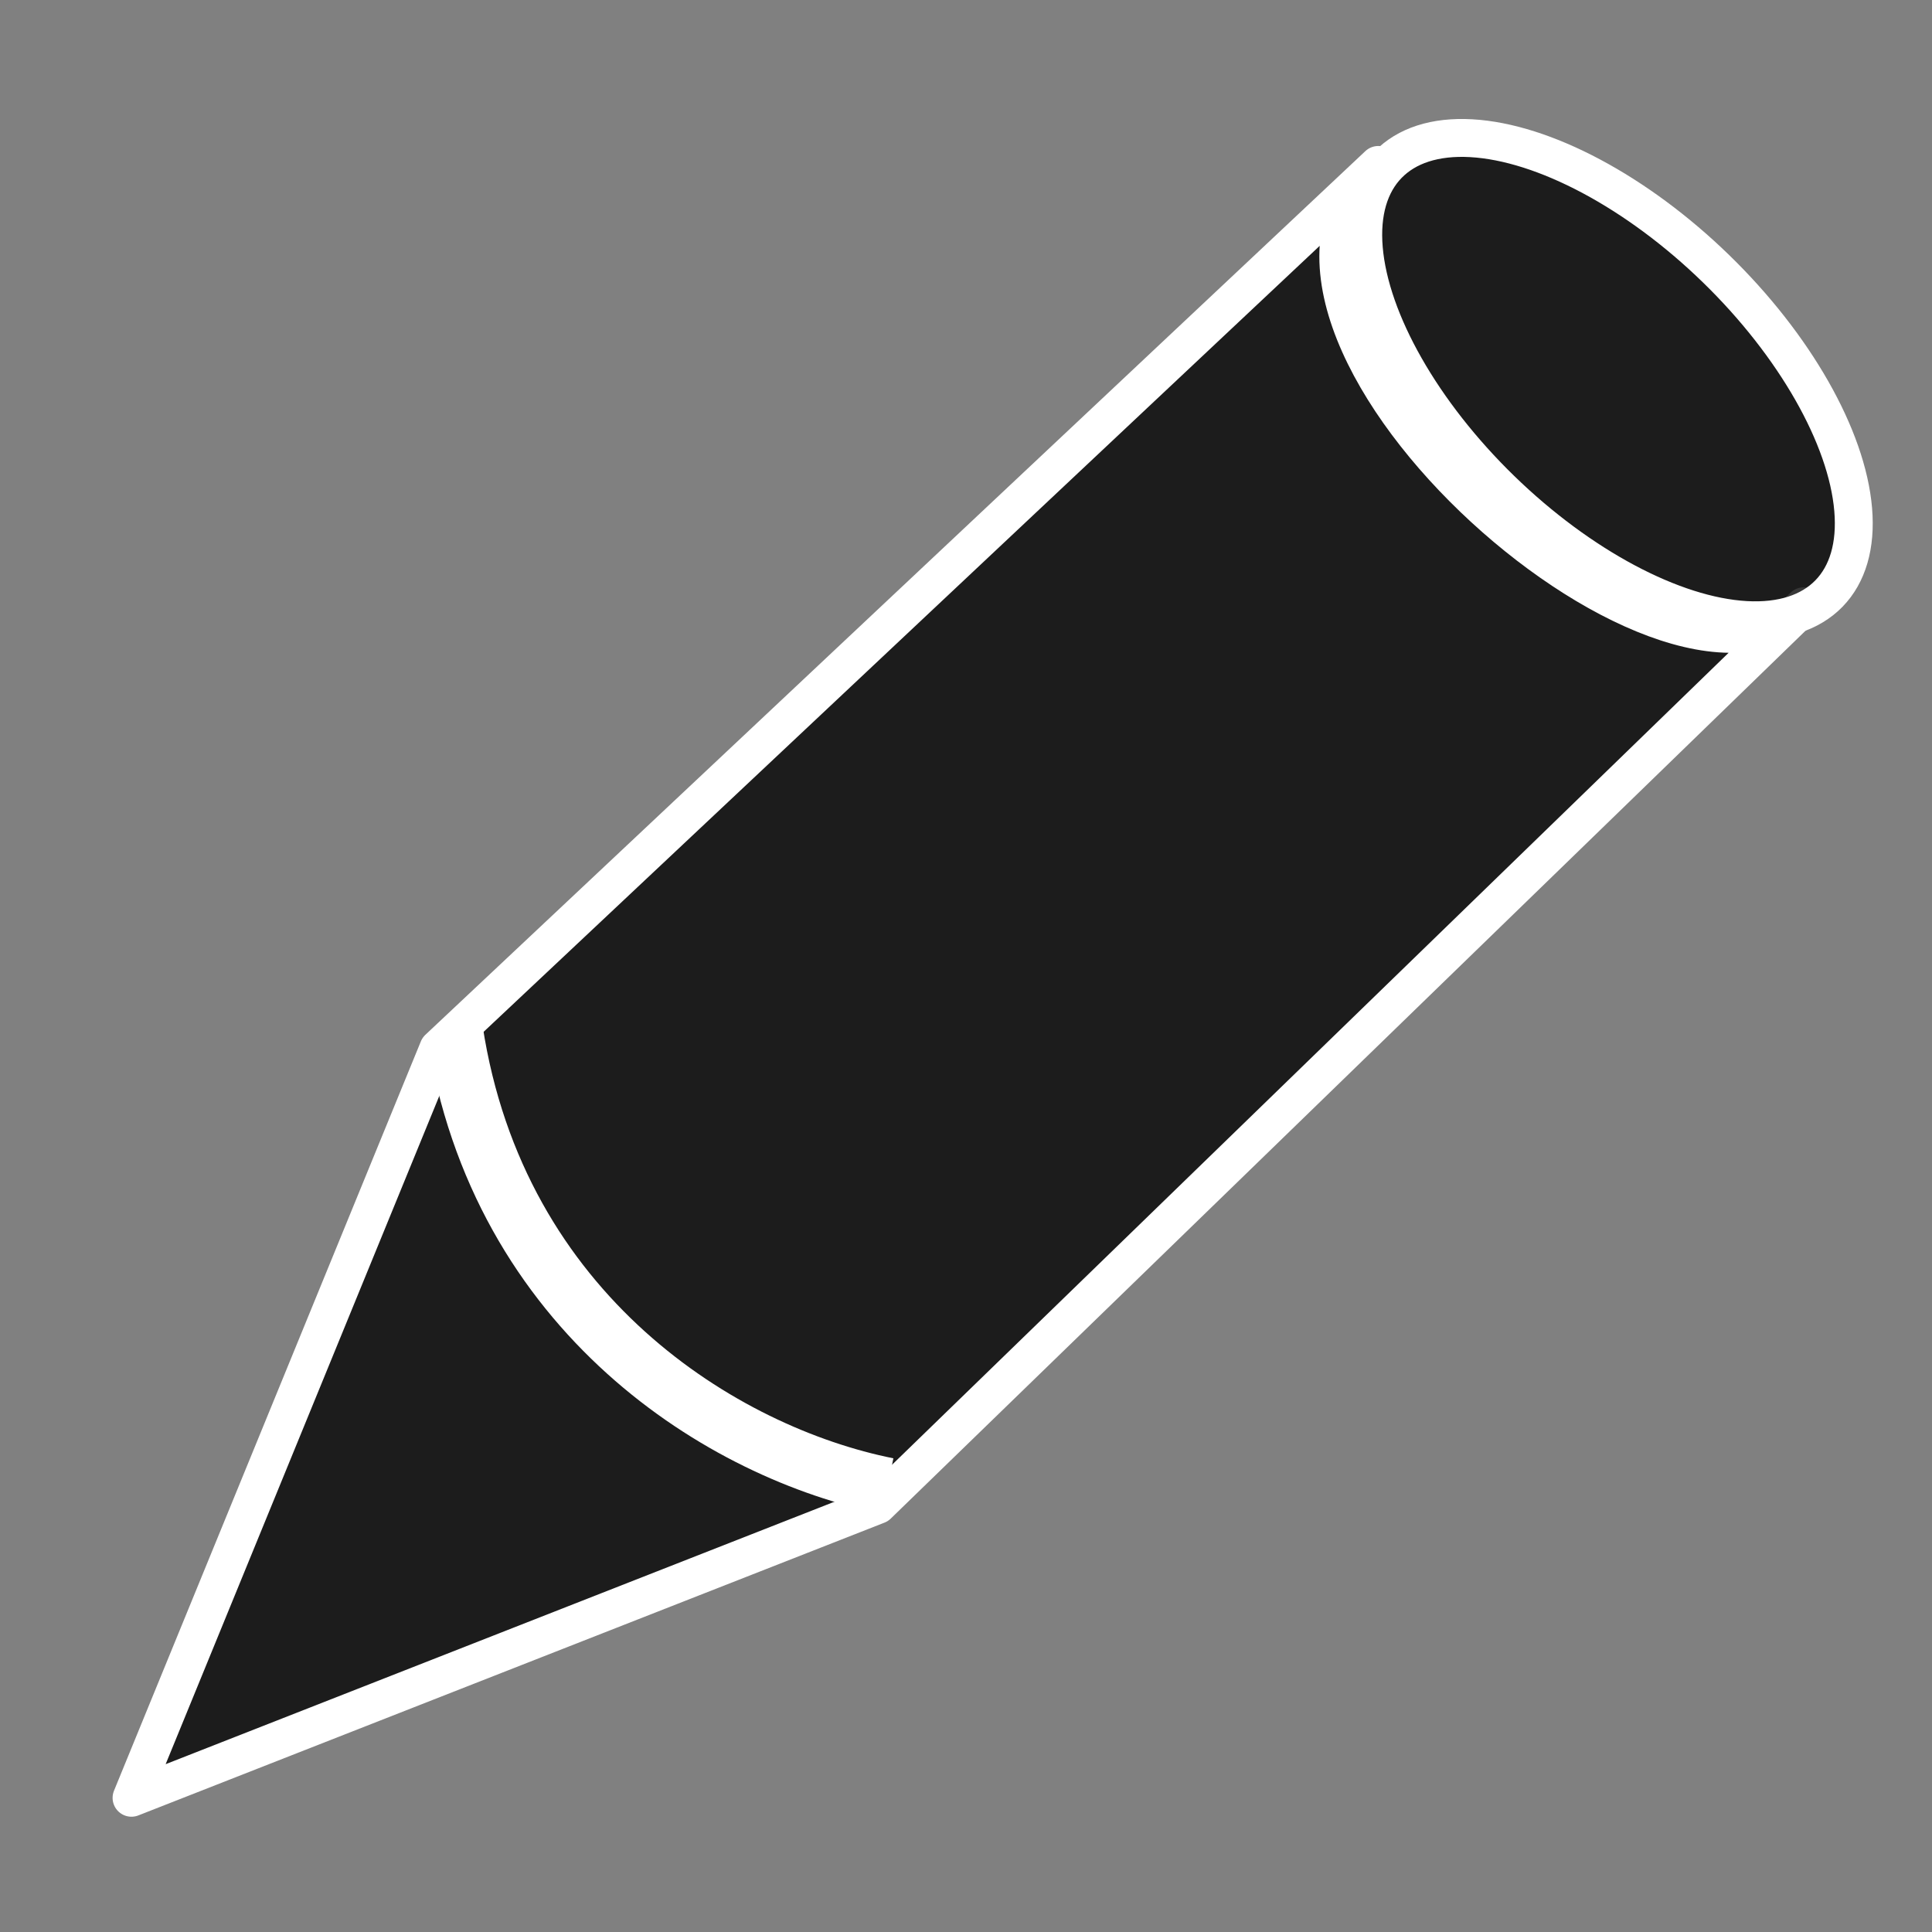 <svg height="512" width="512" xmlns="http://www.w3.org/2000/svg">
  <rect width="100%" height="100%" fill="#808080" stroke="none"/>
  <g stroke="#fff" stroke-linejoin="round">
    <path d="m34.84 476.45 197.73-77.59 245.43-238.21c-35.83 36.75-160.09-74.08-112.74-116.96l-249.1 234.18z" fill-opacity=".78" stroke-width="10"/>
    <ellipse cx="224.17" cy="374.1" fill-opacity=".78" rx="40.67" ry="81.16" stroke-linecap="round" stroke-width="10" transform="matrix(.7 -.72 .72 .7 0 0)"/>
    <path d="m120.48 272.97c11.52 75.47 71.26 112.14 114.8 120.85" fill="none" stroke-width="15"/>
  </g>
</svg>
